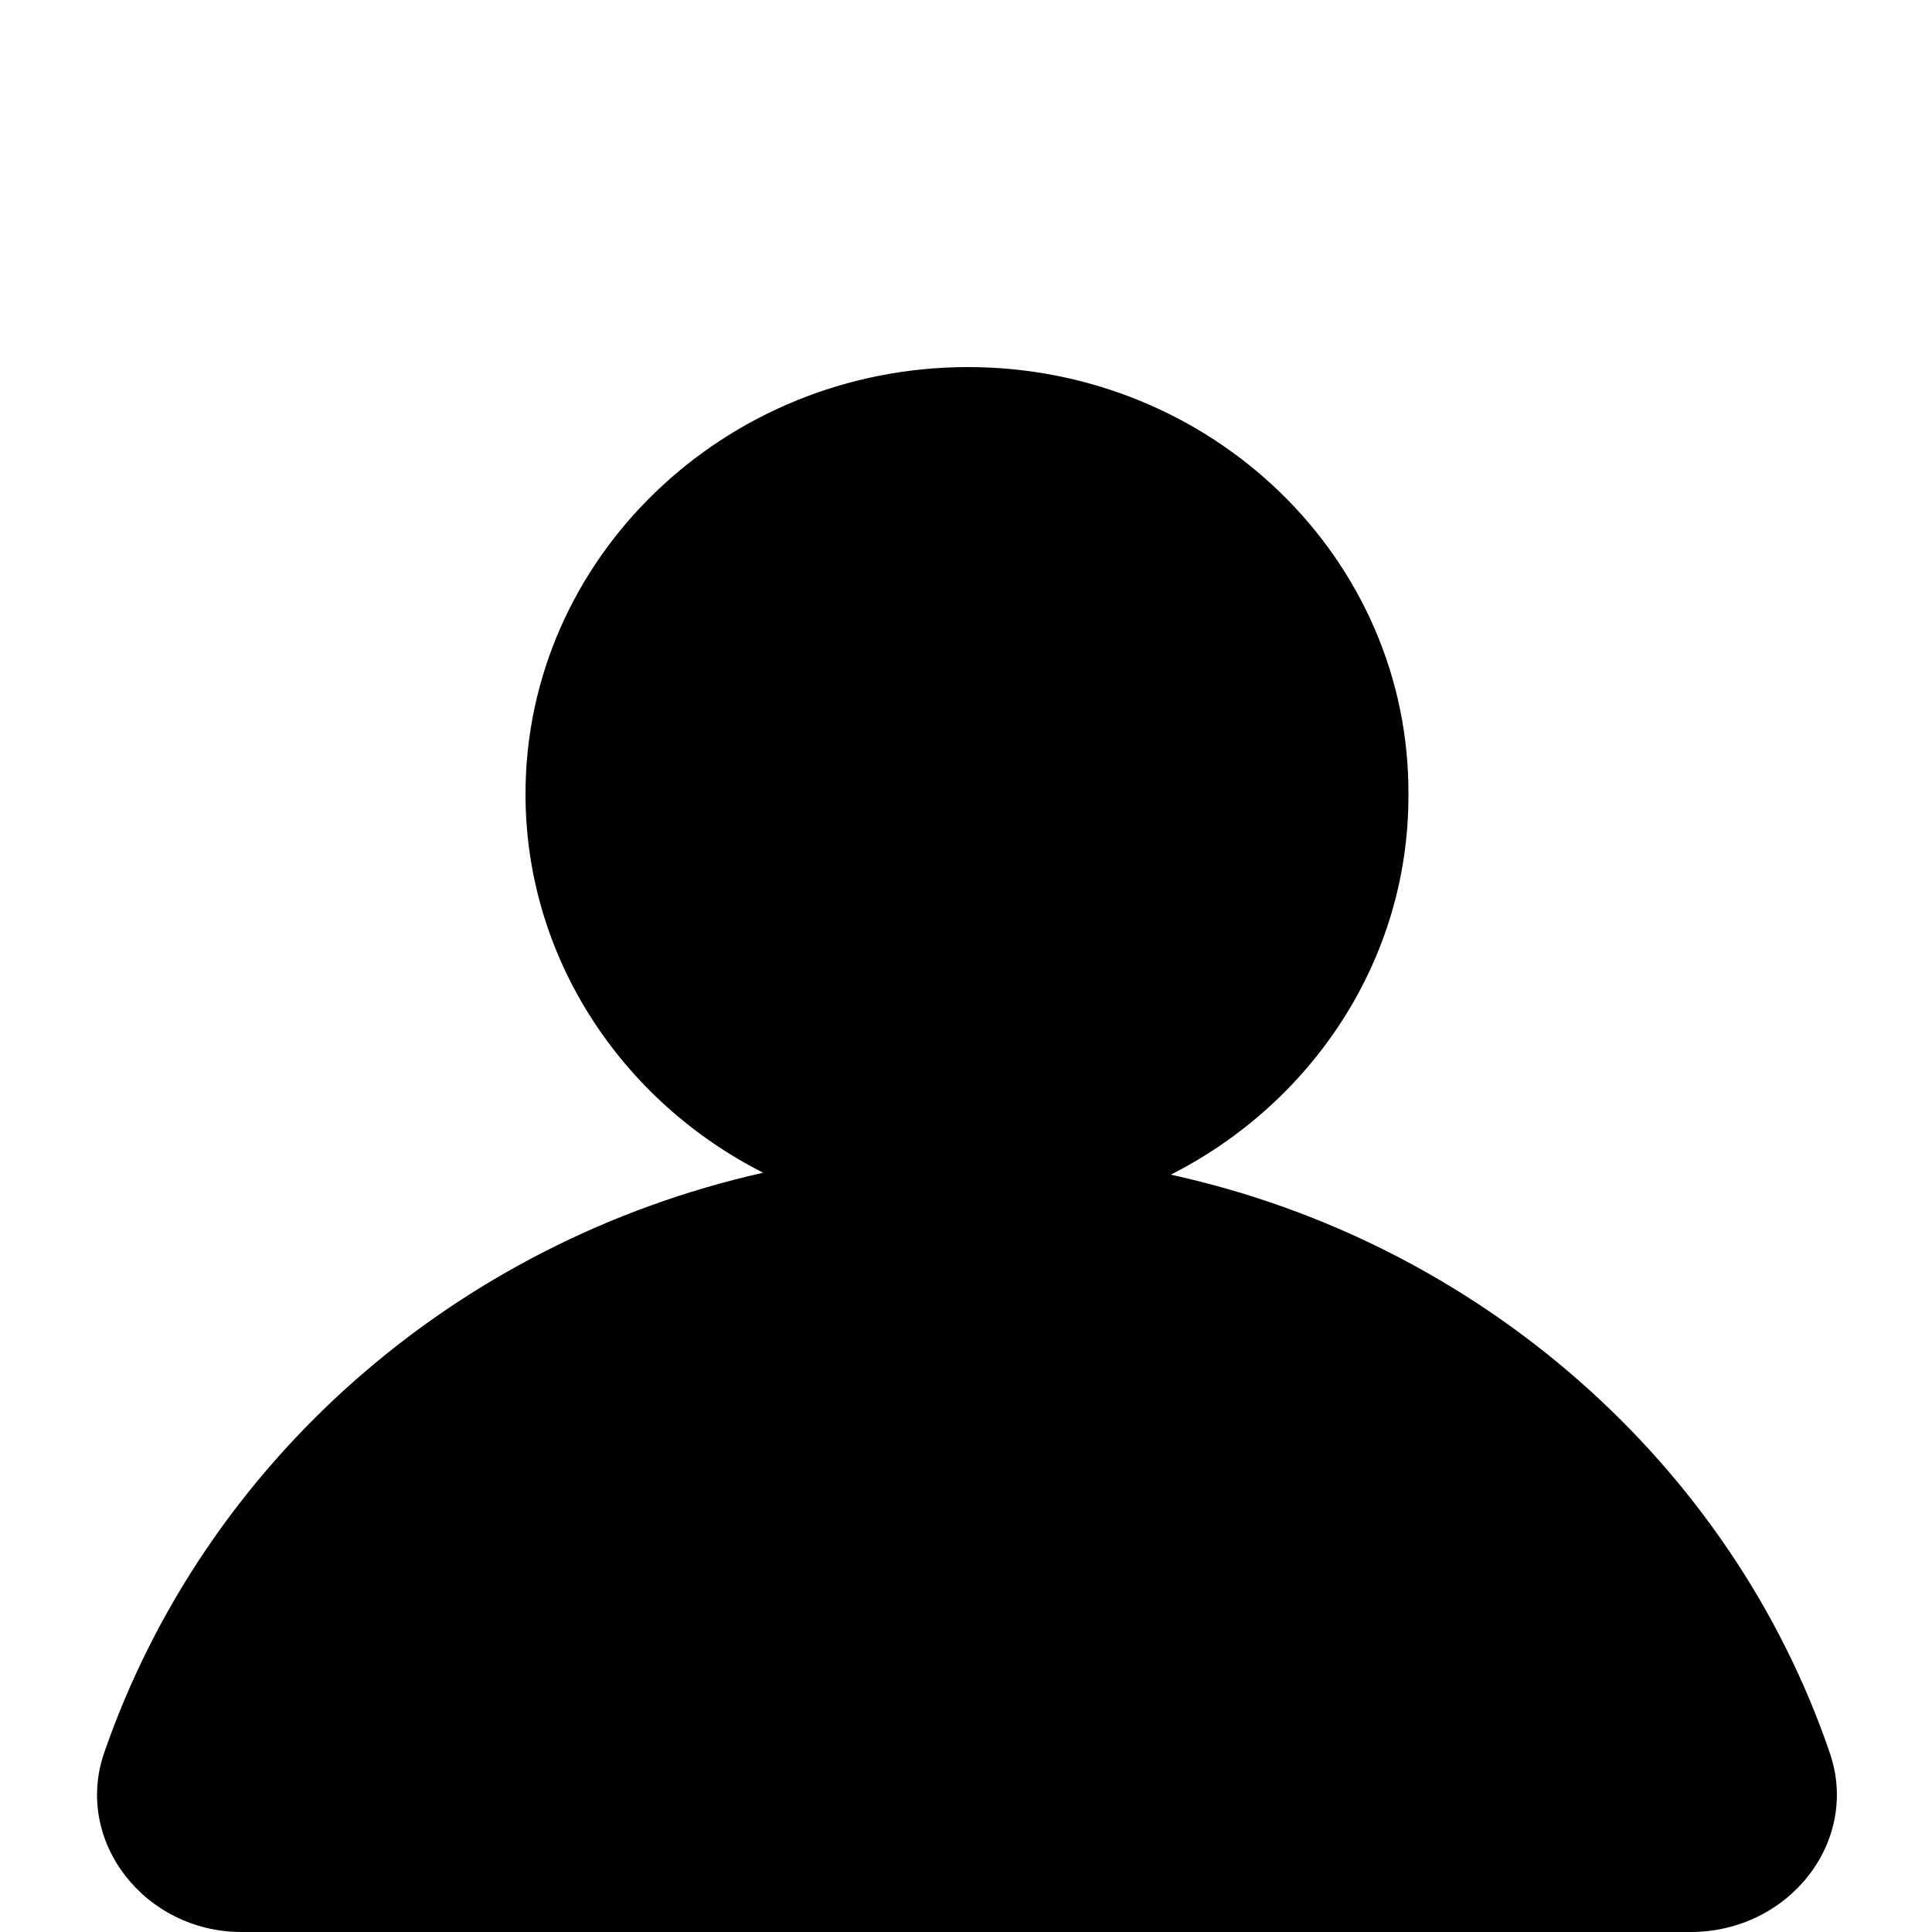 <?xml version="1.0" encoding="utf-8"?>
<!-- Generator: Adobe Illustrator 19.0.0, SVG Export Plug-In . SVG Version: 6.00 Build 0)  -->
<svg version="1.1" id="Layer_1" xmlns="http://www.w3.org/2000/svg" xmlns:xlink="http://www.w3.org/1999/xlink" x="0px" y="0px"
	 viewBox="0 0 100 100" style="enable-background:new 0 0 100 100;" xml:space="preserve">
<path d="M94.7,90.7c-5.1-14.9-18.1-26.4-34.1-29.9c7.3-3.7,12.3-11.1,12.3-19.6C73,28.9,62.7,19,50.1,19s-22.9,9.9-22.9,22.1
	c0,8.5,5,15.9,12.3,19.6c-16,3.6-28.9,15-34.1,30c-1.6,4.6,2.1,9.3,7.1,9.3h75C92.6,100,96.3,95.3,94.7,90.7z"/>
</svg>
